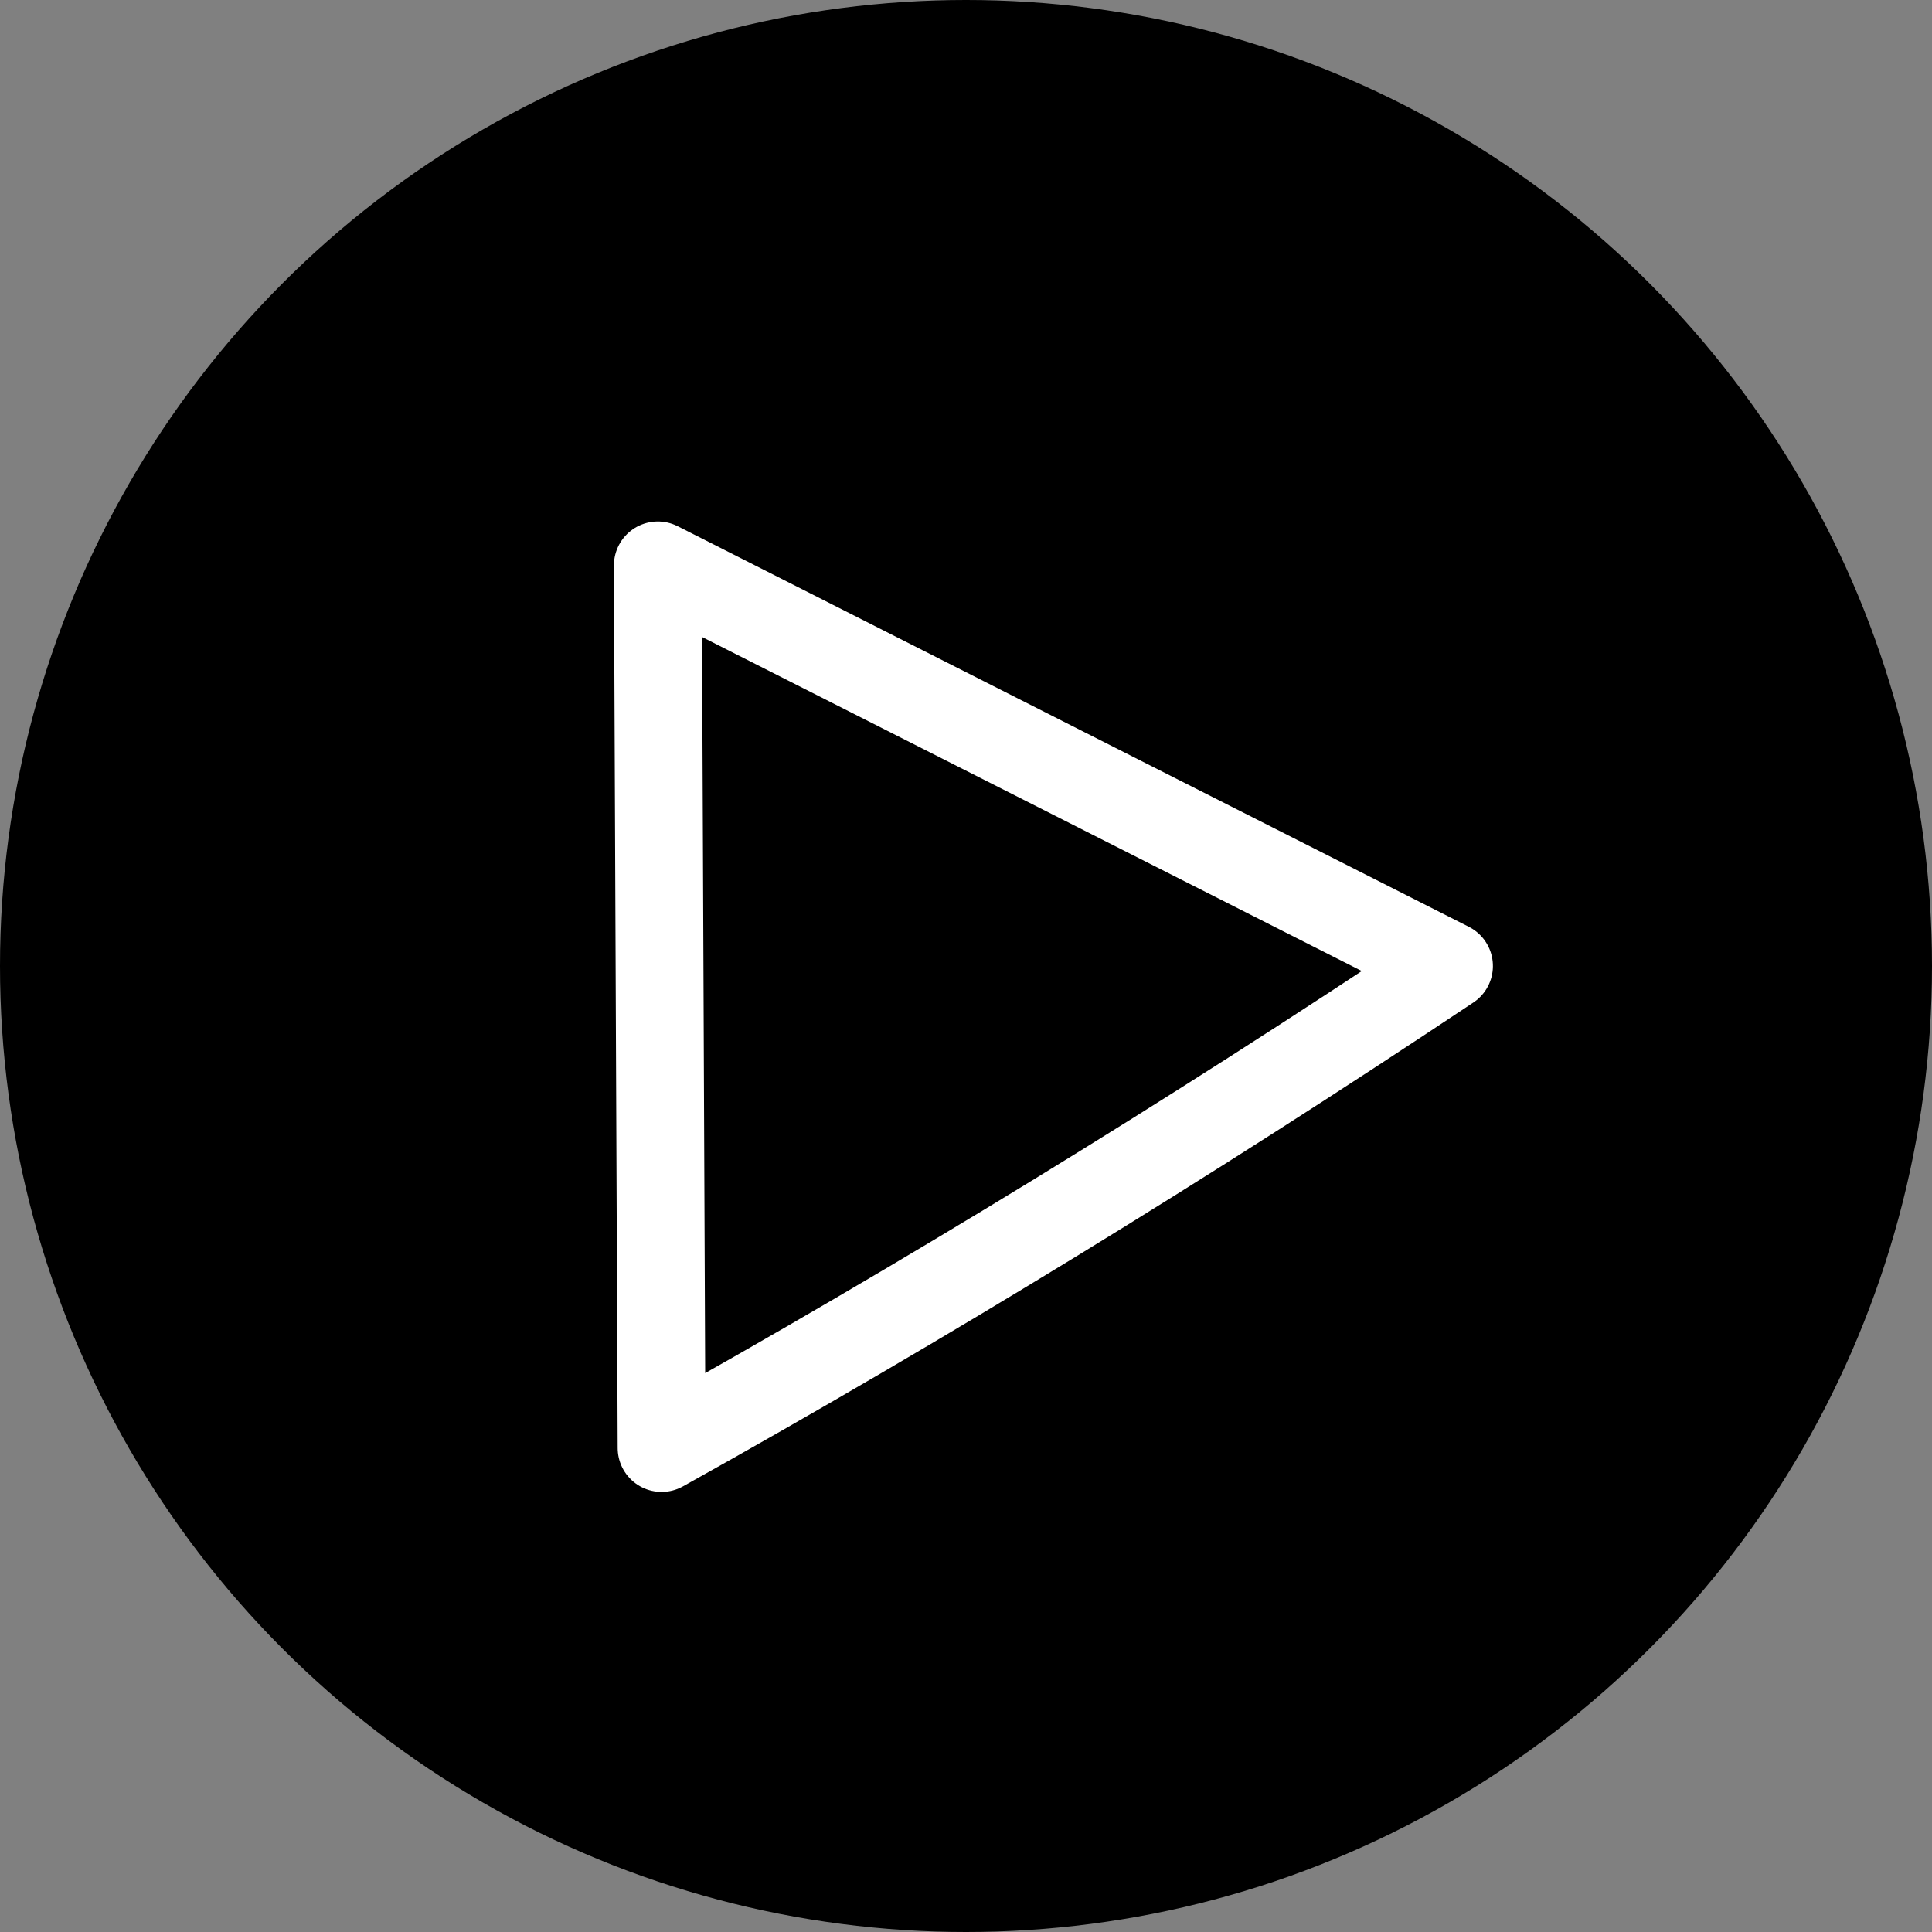 <?xml version="1.0" encoding="UTF-8"?>
<svg width="44px" height="44px" viewBox="0 0 44 44" version="1.1" xmlns="http://www.w3.org/2000/svg" xmlns:xlink="http://www.w3.org/1999/xlink">
    <rect x="0" y="0" width="44" height="44" fill="#808080" stroke="none"/>
    <g id="Control/play" stroke="none" stroke-width="1" fill="none" fill-rule="evenodd">
        <circle id="Oval" fill="#000000" cx="22" cy="22" r="22"></circle>
        <path d="M32.952,22.997 C26.567,26.348 20.239,29.362 13.97,32.04 L15.986,12.04 L32.952,22.997 Z" id="Path-10" stroke="#FFFFFF" stroke-width="2" stroke-linecap="round" stroke-linejoin="round" transform="translate(23.461, 22.04) rotate(-6) translate(-23.461, -22.04) "></path>
    </g>
</svg>
